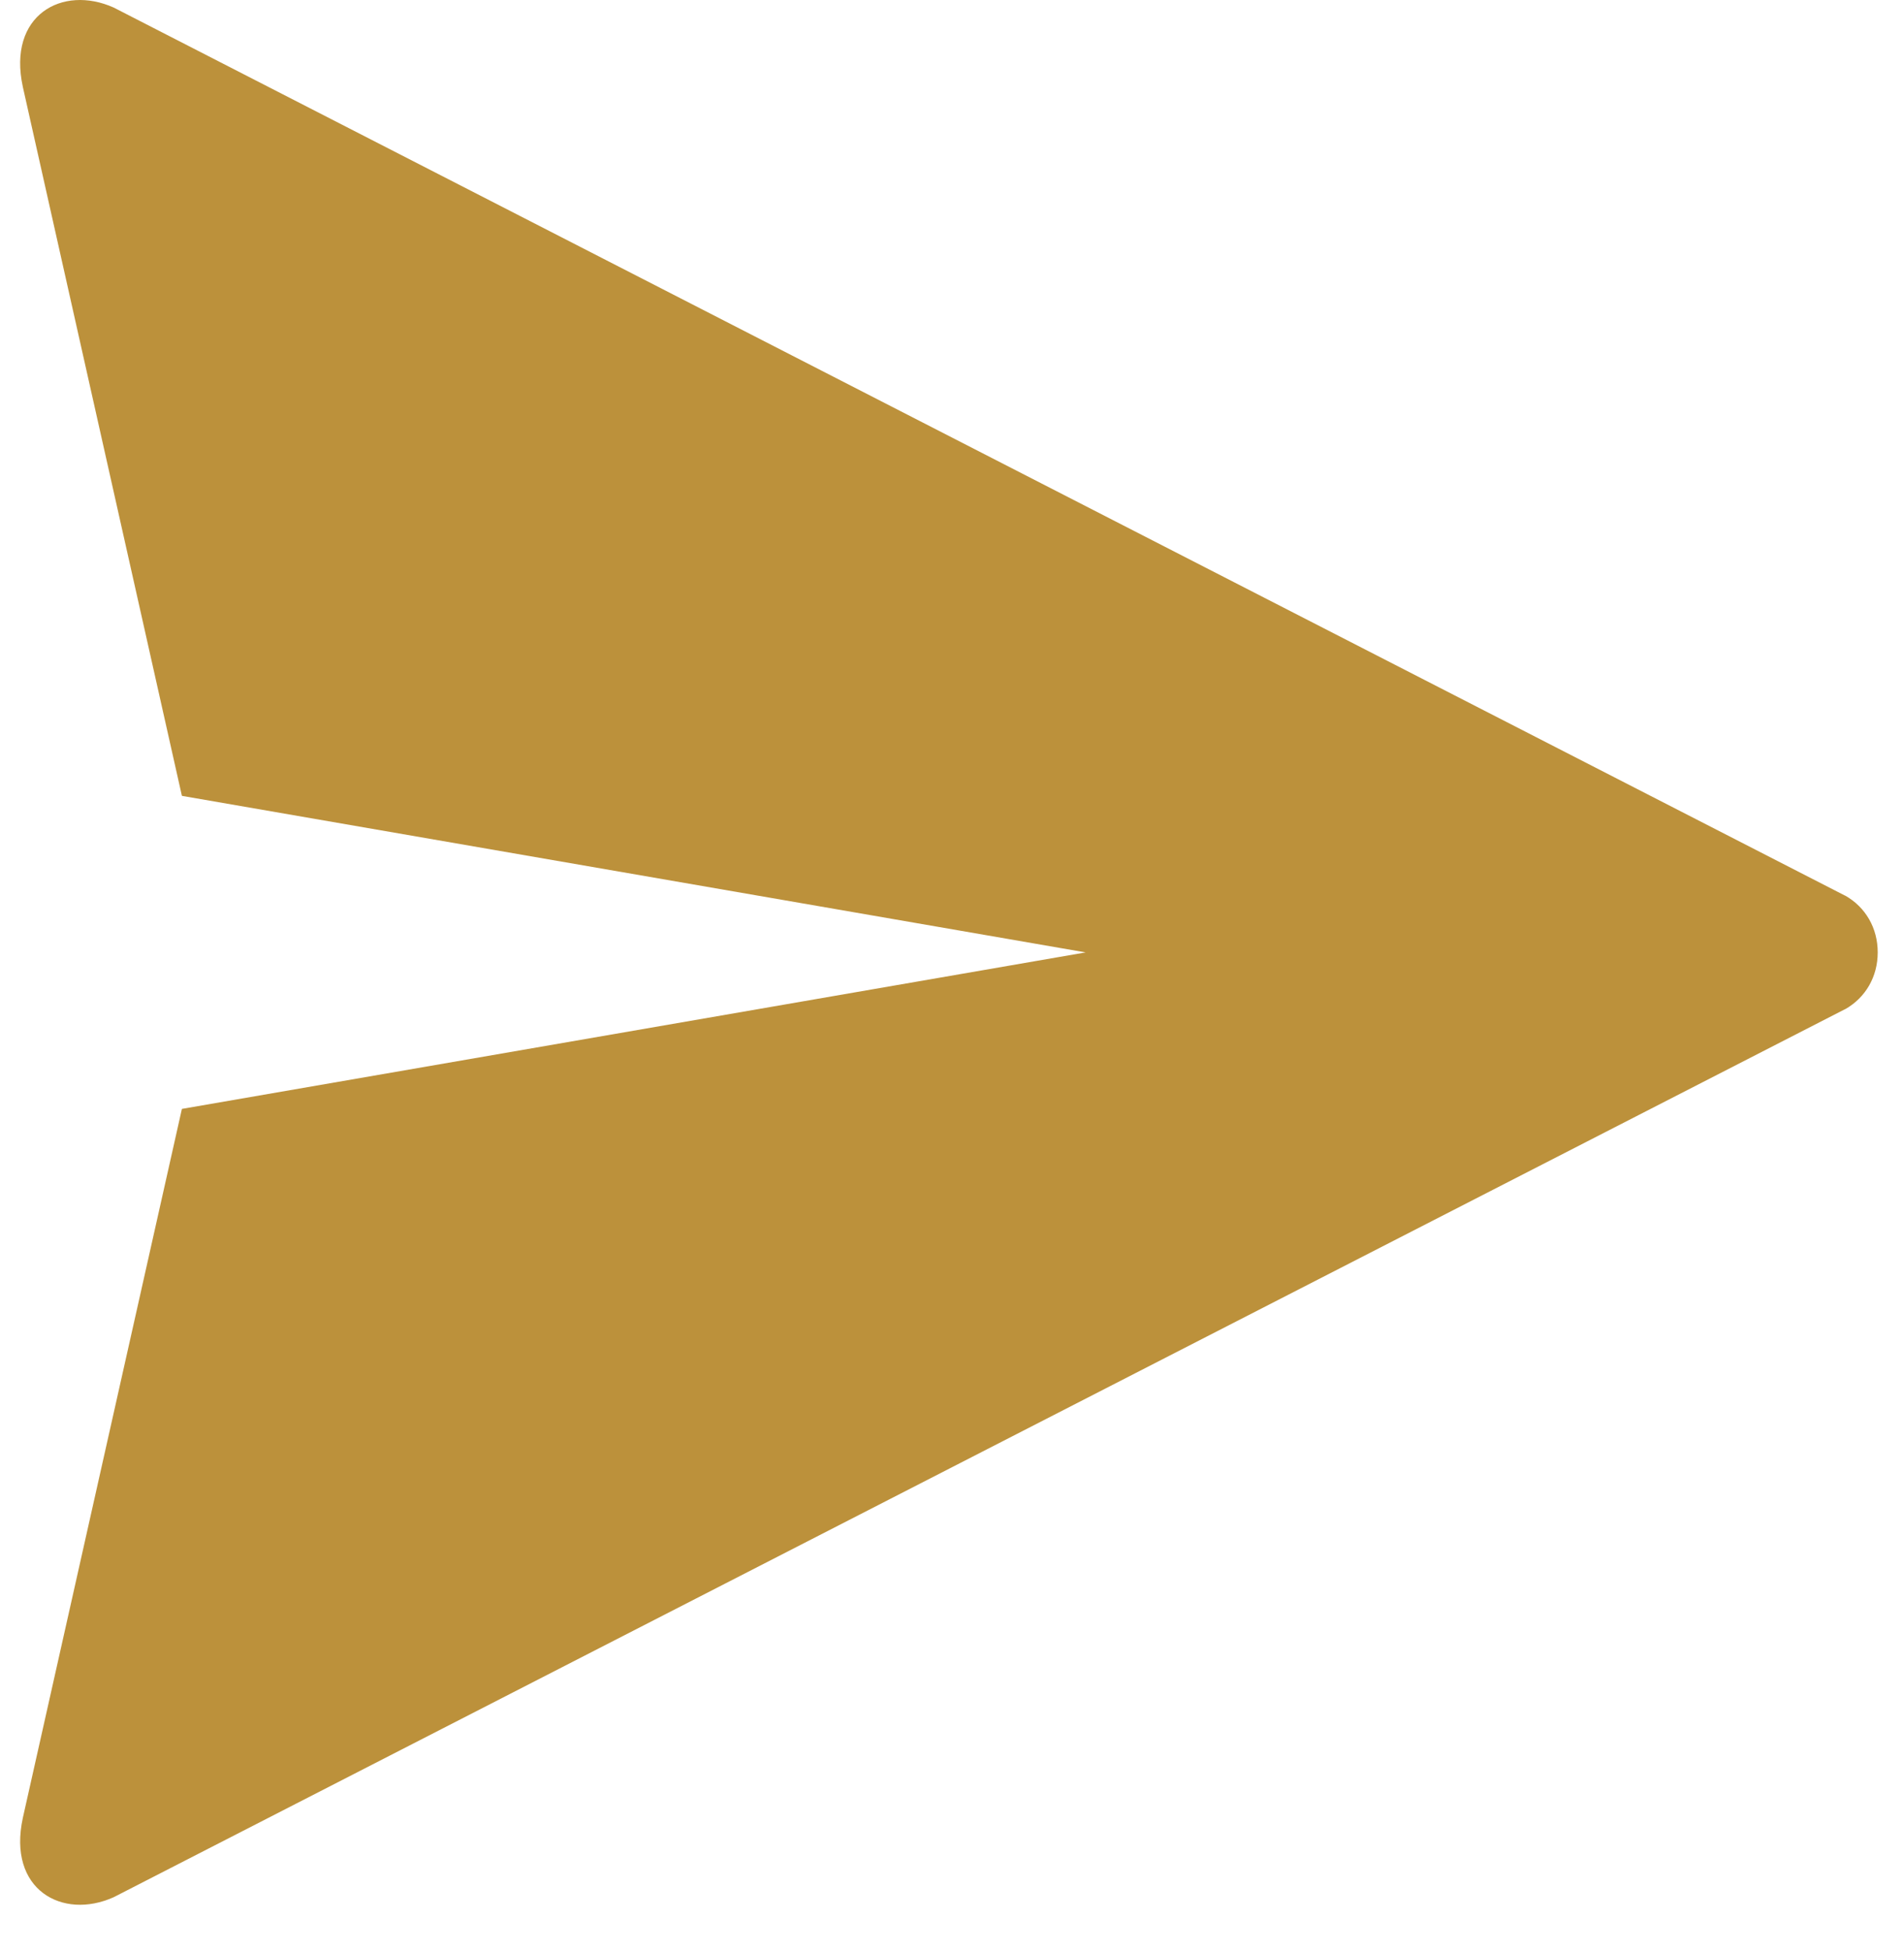 <svg width="41" height="42" viewBox="0 0 41 42" fill="none" xmlns="http://www.w3.org/2000/svg">
<path d="M0.492 39.134C0.155 40.682 1.344 41.338 2.447 40.843L39.727 21.727H39.731C40.175 21.476 40.434 21.024 40.434 20.503C40.434 19.981 40.175 19.529 39.731 19.279H39.727L2.447 0.162C1.344 -0.332 0.155 0.323 0.492 1.872C0.515 1.977 2.719 11.794 3.917 17.133L23.378 20.503L3.917 23.872C2.719 29.211 0.514 39.029 0.492 39.134Z" fill="#BC913B"/>
</svg>
